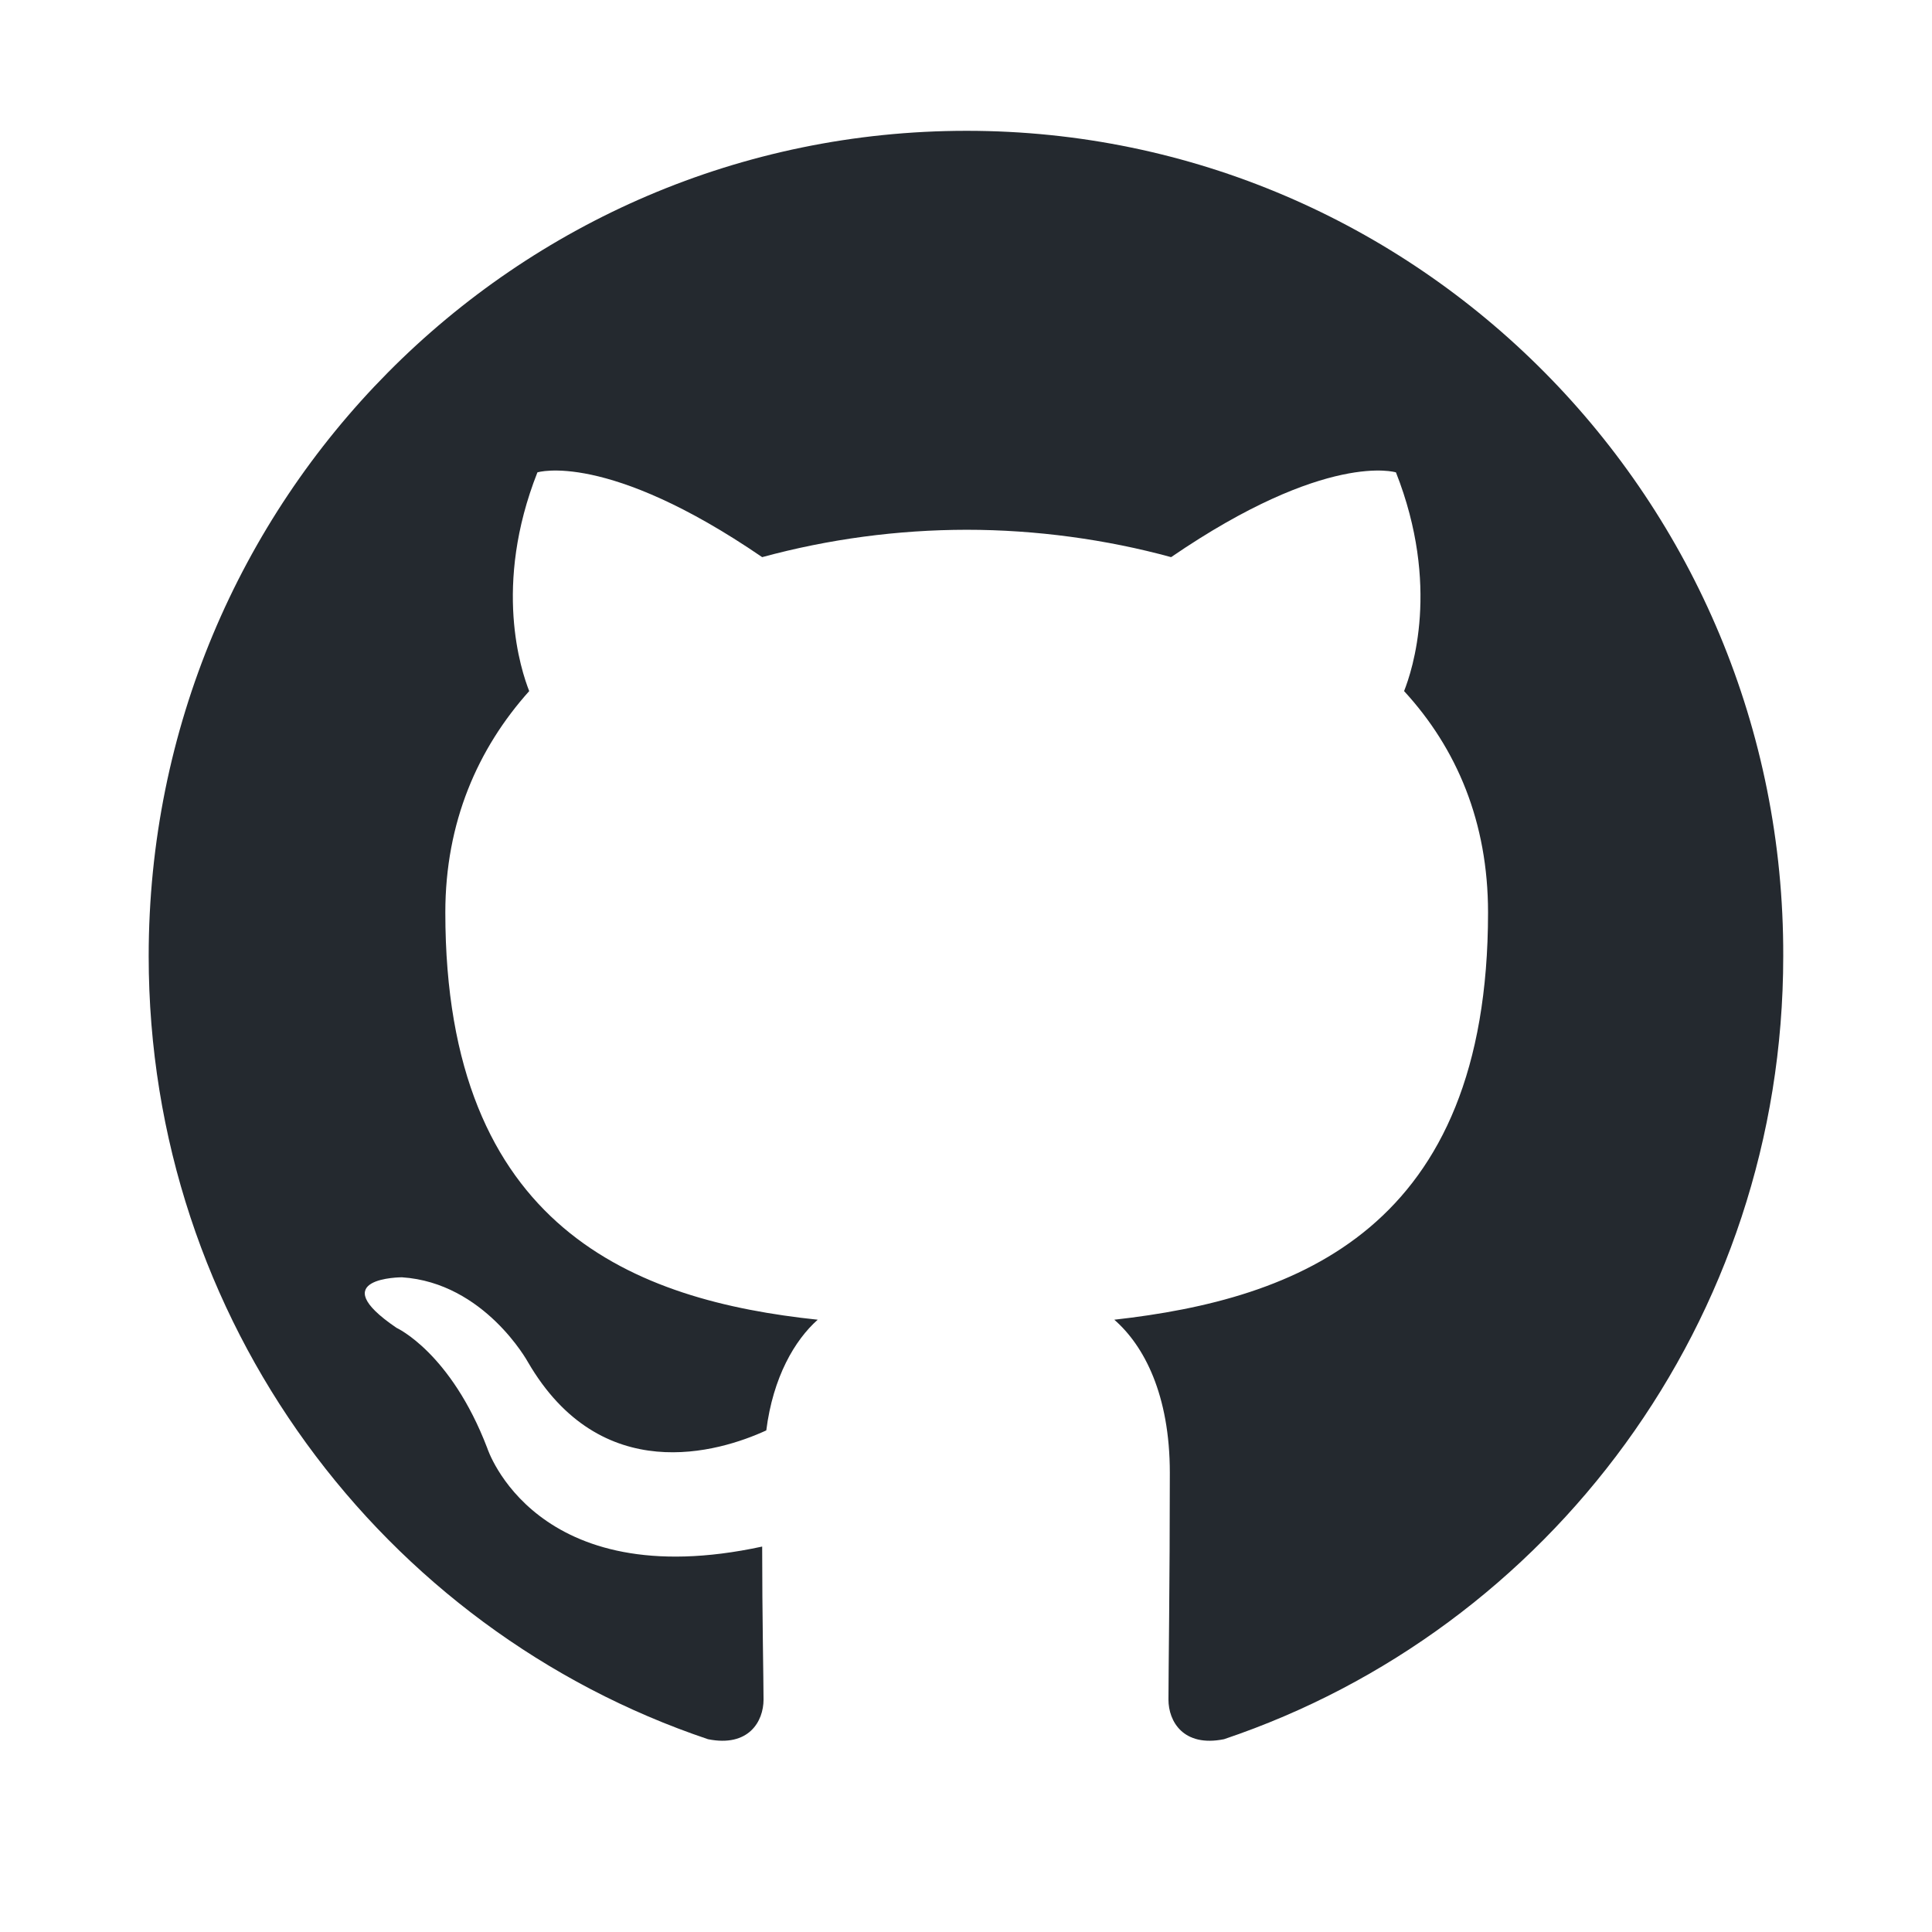 <svg width="24" height="24" viewBox="0 0 24 24" fill="none" xmlns="http://www.w3.org/2000/svg">
<path fillRule="evenodd" clipRule="evenodd" d="M12.008 1.625C6.39 1.625 1.847 6.208 1.847 11.878C1.847 16.41 4.758 20.247 8.795 21.605C9.3 21.707 9.485 21.384 9.485 21.113C9.485 20.875 9.468 20.06 9.468 19.212C6.642 19.823 6.053 17.989 6.053 17.989C5.599 16.801 4.926 16.495 4.926 16.495C4.001 15.867 4.993 15.867 4.993 15.867C6.019 15.935 6.558 16.92 6.558 16.92C7.466 18.482 8.93 18.04 9.519 17.769C9.603 17.107 9.872 16.648 10.158 16.394C7.904 16.156 5.532 15.273 5.532 11.335C5.532 10.214 5.935 9.298 6.574 8.585C6.474 8.33 6.12 7.277 6.676 5.868C6.676 5.868 7.534 5.597 9.468 6.921C10.296 6.696 11.15 6.582 12.008 6.581C12.866 6.581 13.741 6.7 14.548 6.921C16.483 5.597 17.341 5.868 17.341 5.868C17.896 7.277 17.543 8.33 17.442 8.585C18.098 9.298 18.485 10.214 18.485 11.335C18.485 15.273 16.113 16.139 13.842 16.394C14.212 16.716 14.532 17.327 14.532 18.295C14.532 19.67 14.515 20.773 14.515 21.113C14.515 21.384 14.7 21.707 15.205 21.605C19.242 20.247 22.152 16.41 22.152 11.878C22.169 6.208 17.61 1.625 12.008 1.625Z" fill="#24292F"/>
</svg>
